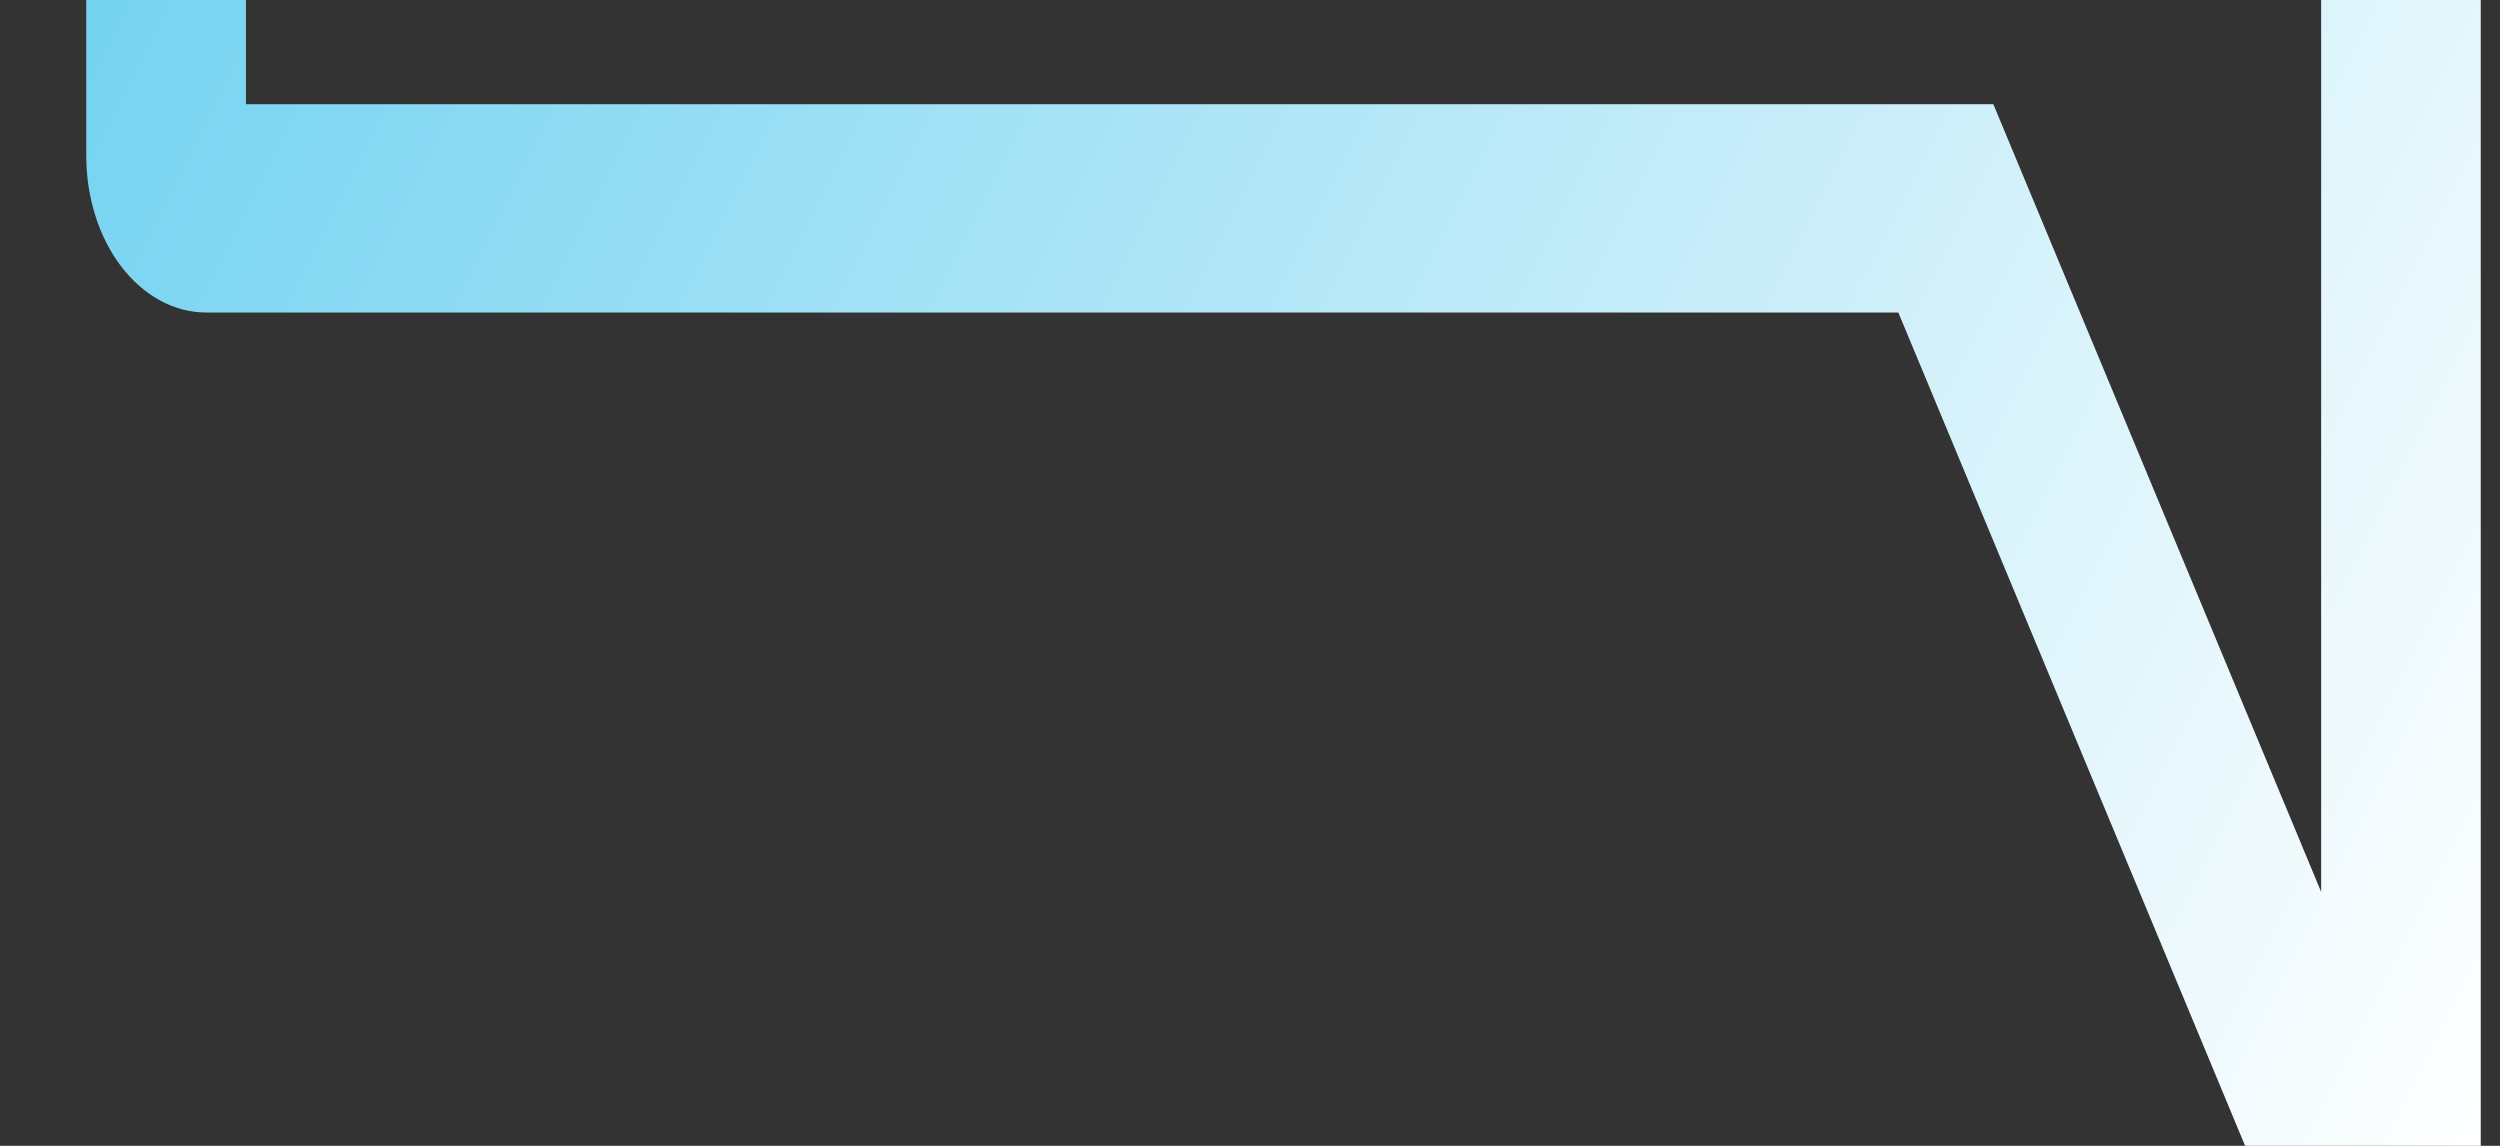 <svg width="24" height="11" viewBox="0 0 24 11" fill="none" xmlns="http://www.w3.org/2000/svg">
<rect x="0" y="0" width="24" height="11" fill="#333333" stroke="none"/>
<path d="M23.815 11H21.553L18.224 3H1.978C1.673 3 1.381 2.841 1.165 2.56C0.95 2.279 0.829 1.898 0.828 1.5V-17.5C0.829 -17.898 0.95 -18.279 1.165 -18.56C1.381 -18.841 1.673 -19 1.978 -19H22.666C22.971 -19 23.263 -18.841 23.478 -18.56C23.694 -18.279 23.815 -17.898 23.815 -17.5V11ZM2.361 1H19.136L22.283 8.562V-17H2.361V1Z" fill="url(#paint0_linear_41_326)"/>
<defs>
<linearGradient id="paint0_linear_41_326" x1="4.728" y1="-53.8" x2="45.95" y2="-33.178" gradientUnits="userSpaceOnUse">
<stop stop-color="#06B0E5"/>
<stop offset="1" stop-color="white"/>
</linearGradient>
</defs>
</svg>
